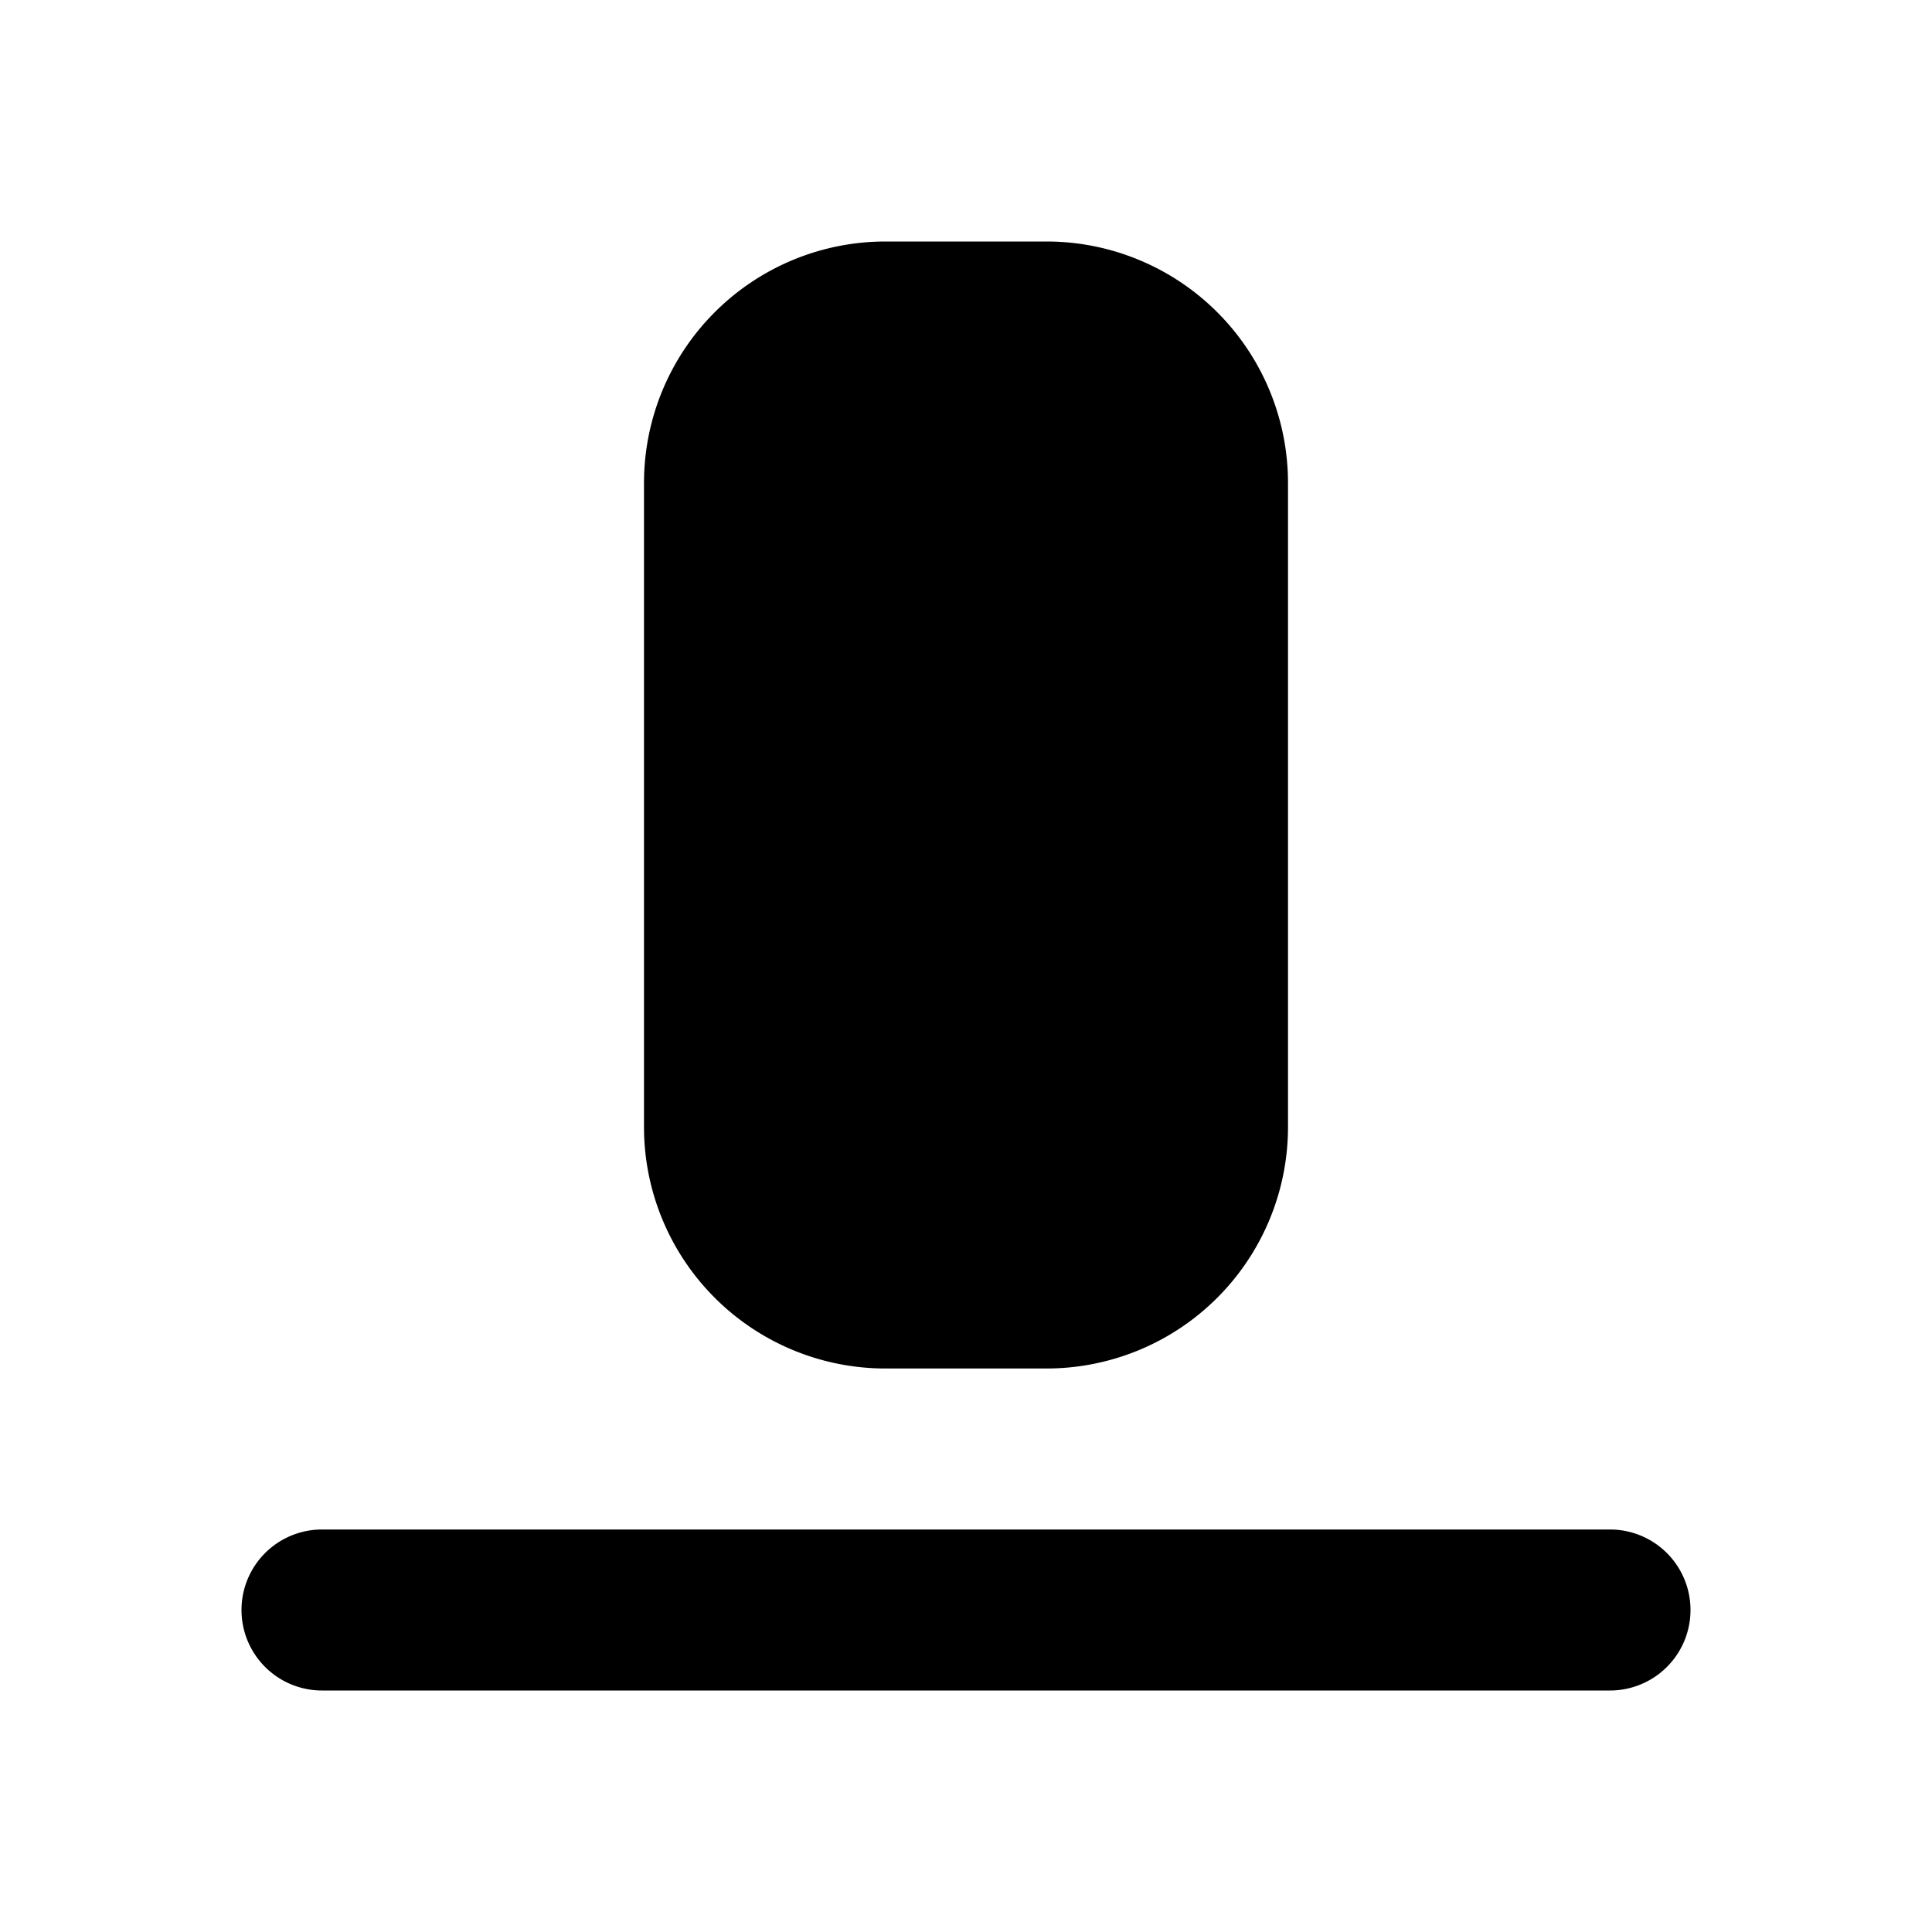 <!--
category: Filled
-->
<svg
  xmlns="http://www.w3.org/2000/svg"
  width="24"
  height="24"
  viewBox="0 0 24 24"
  fill="currentColor"
>
  <path d="M20 19a1 1 0 0 1 0 2h-16a1 1 0 0 1 0 -2z" />
  <path d="M13 3a3 3 0 0 1 3 3v8a3 3 0 0 1 -3 3h-2a3 3 0 0 1 -3 -3v-8a3 3 0 0 1 3 -3z" />
</svg>
